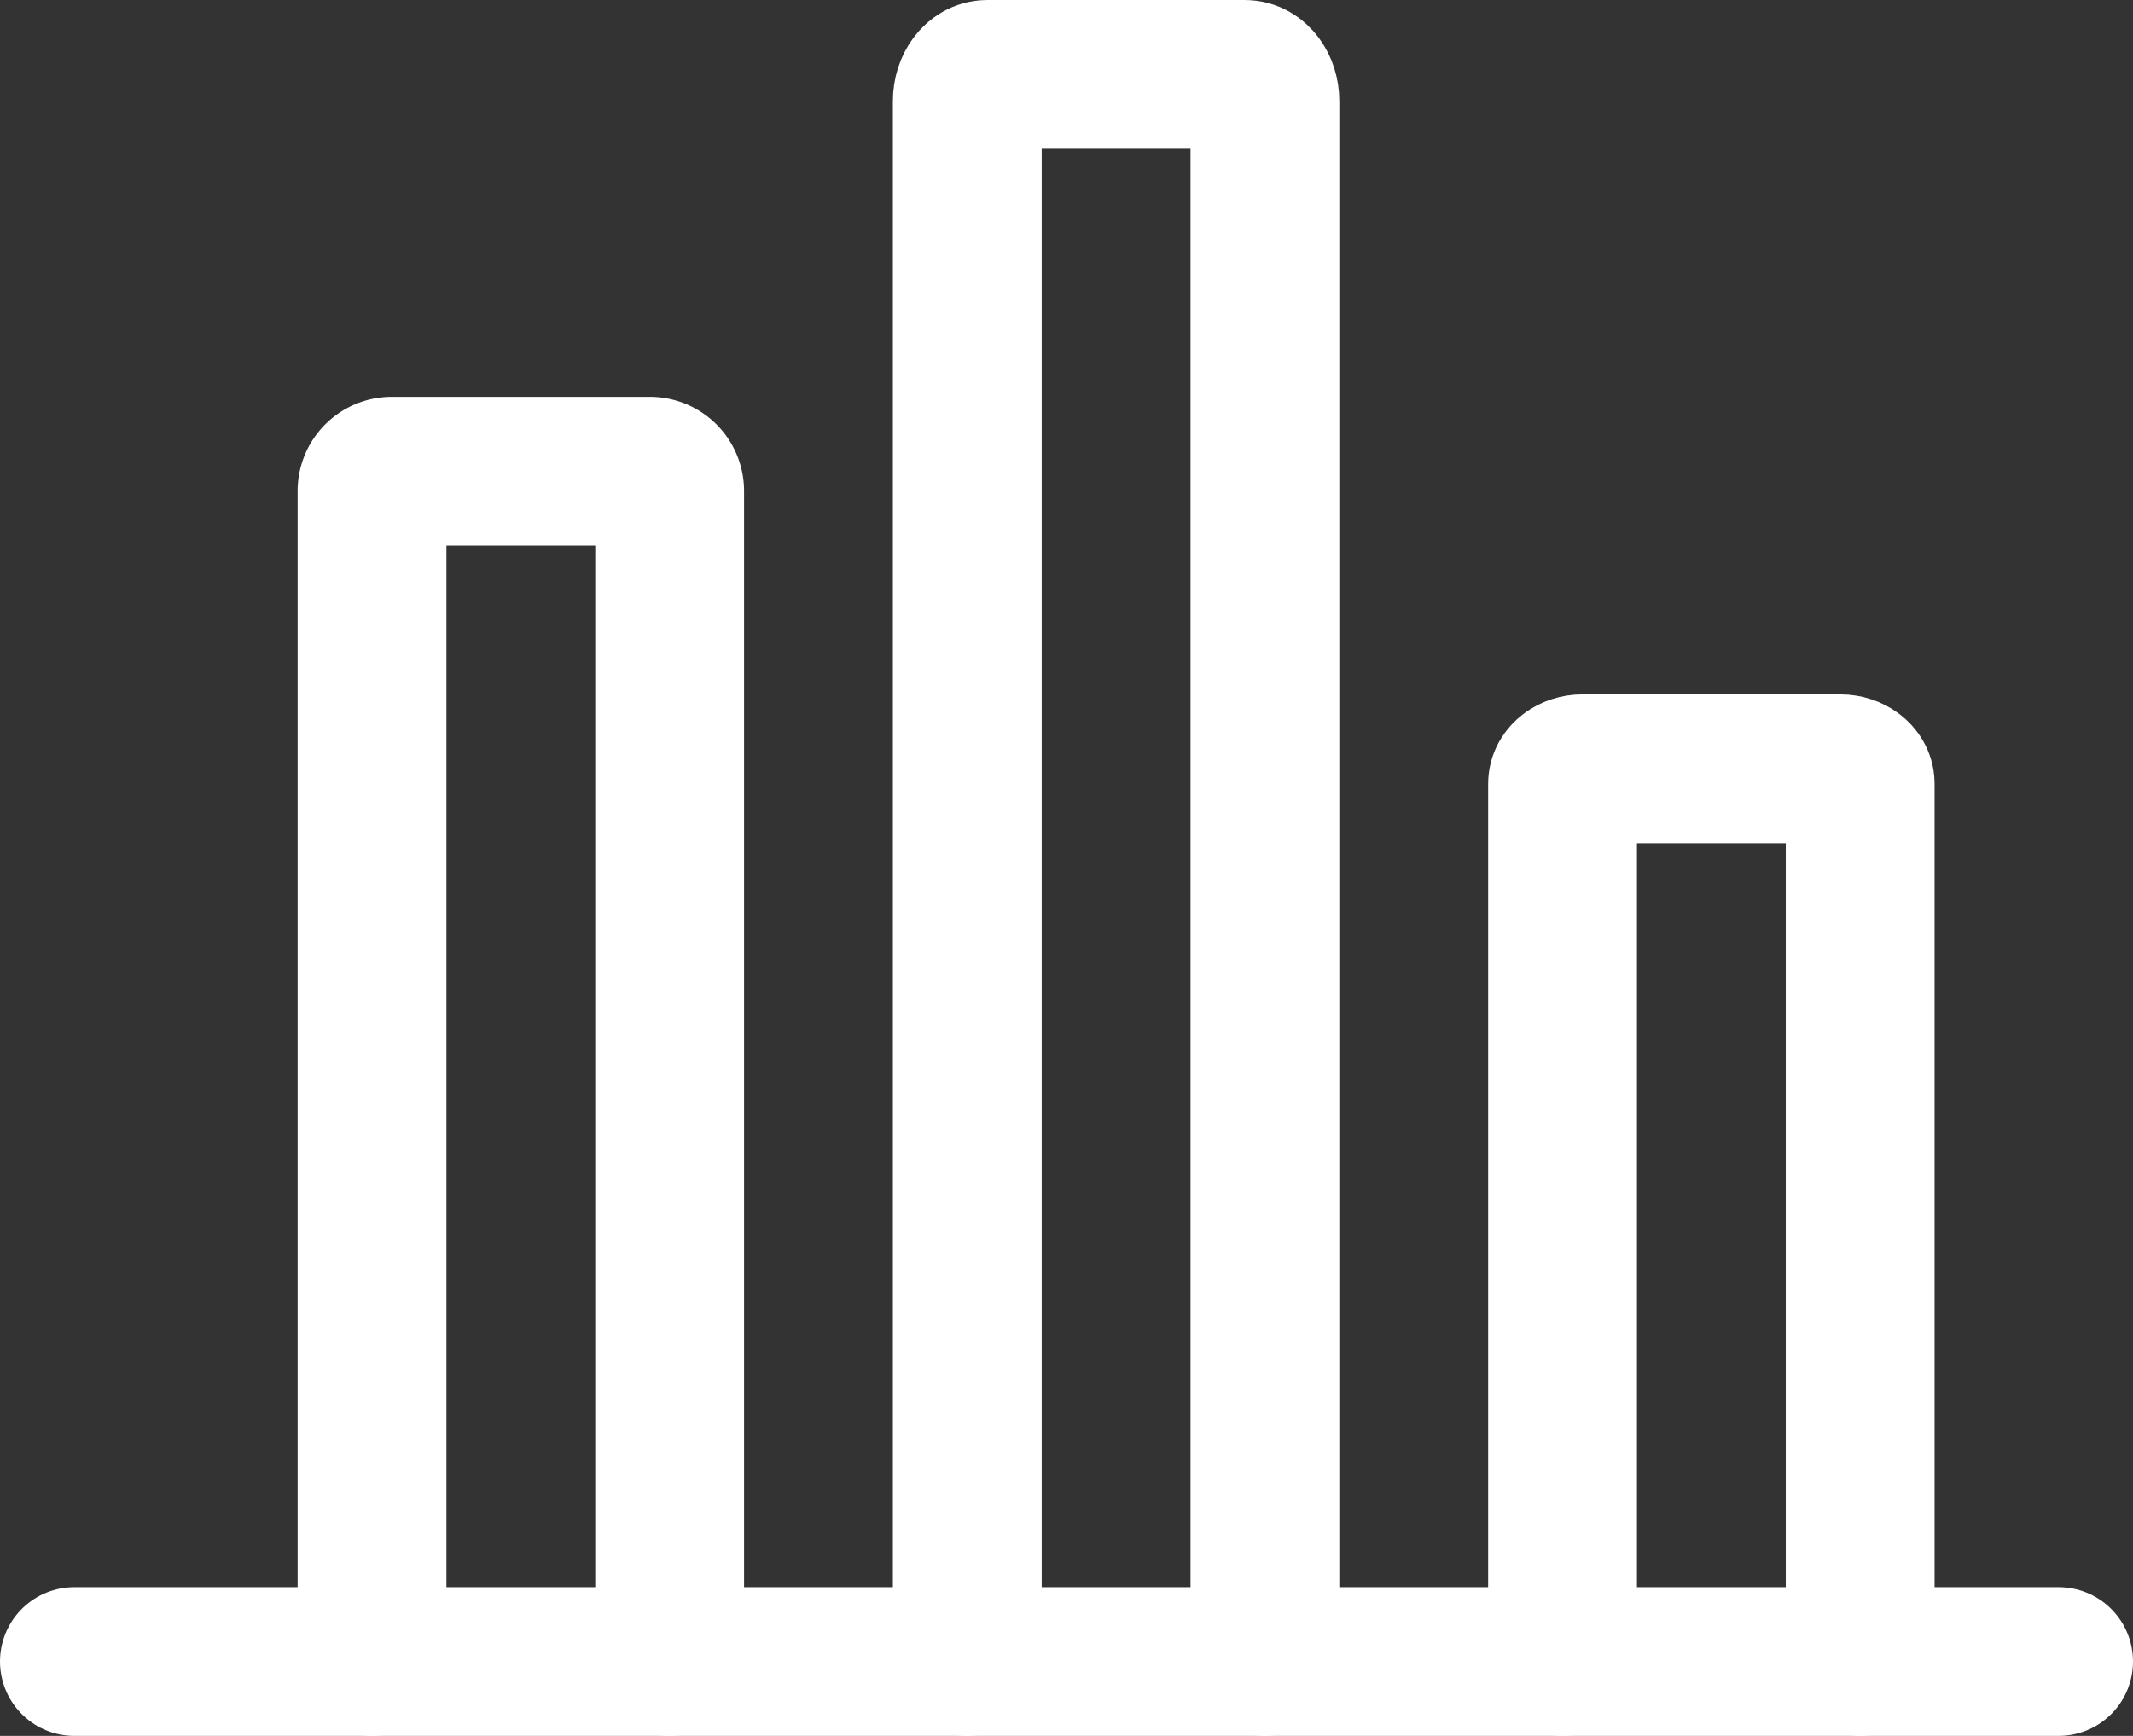 <svg xmlns="http://www.w3.org/2000/svg" width="21.5" height="17.5" viewBox="0 0 21.5 17.5"><rect x="0" y="0" width="21.5" height="17.5" fill="#333333" stroke="none"/><defs><style>.a{fill:none;stroke:#fff;stroke-linecap:round;stroke-linejoin:round;stroke-width:1.5px;}</style></defs><g transform="translate(0.75 0.75)"><line class="a" x2="20" transform="translate(0 16)"/><path class="a" d="M5,20V8.2A.2.2,0,0,1,5.2,8H7.8a.2.2,0,0,1,.2.2V20" transform="translate(-2 -4)"/><path class="a" d="M11,20V4.27c0-.15.09-.27.2-.27h2.6c.11,0,.2.12.2.27V20" transform="translate(-2 -4)"/><path class="a" d="M17,20V11.15c0-.08.09-.15.2-.15h2.6c.11,0,.2.07.2.15V20" transform="translate(-2 -4)"/></g></svg>